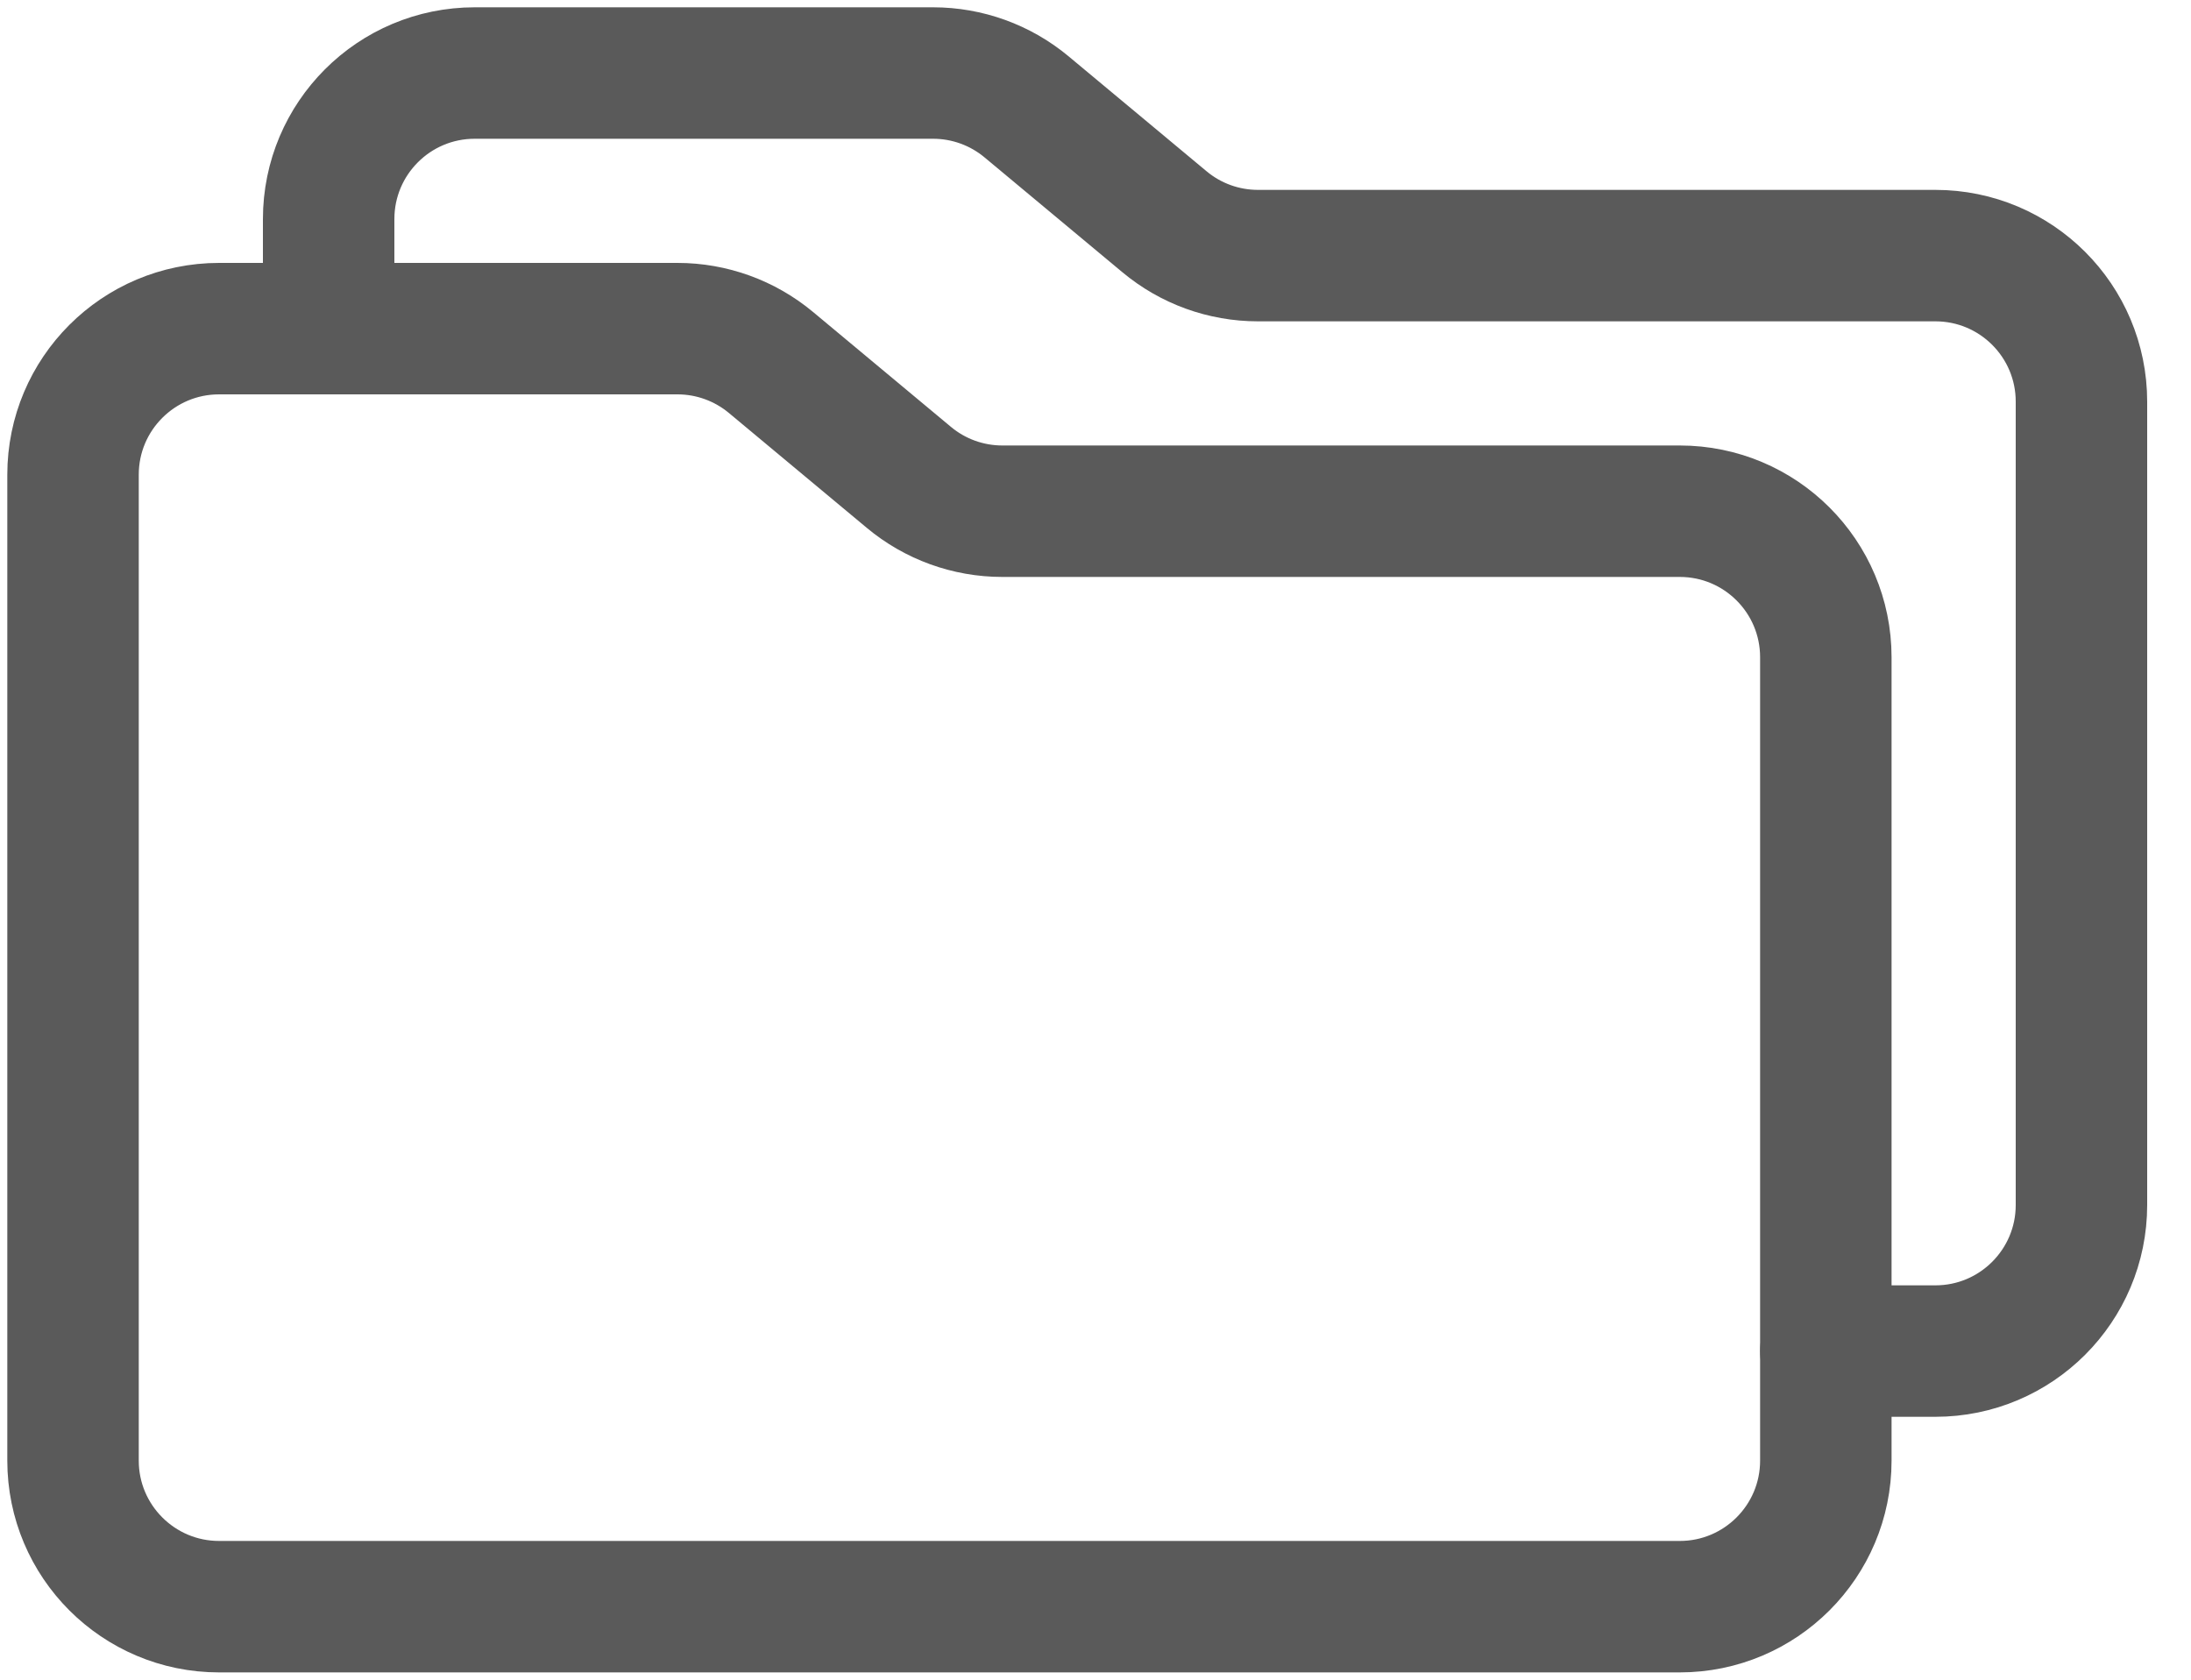 <svg width="30" height="23" viewBox="0 0 30 23" fill="none" xmlns="http://www.w3.org/2000/svg">
<path d="M4.5 4.5V3C4.5 1.895 5.395 1 6.5 1H12.776C13.244 1 13.697 1.164 14.056 1.463L15.944 3.036C16.303 3.336 16.756 3.5 17.224 3.5H26.5C27.605 3.5 28.5 4.395 28.5 5.5V16.5C28.5 17.604 27.605 18.5 26.5 18.5H25" stroke="#5A5A5A" stroke-width="1.8" stroke-linecap="round" stroke-linejoin="round"/>
<path d="M1 20V6.5C1 5.395 1.895 4.5 3 4.5H9.276C9.744 4.5 10.197 4.664 10.556 4.963L12.444 6.536C12.803 6.836 13.256 7 13.724 7H23C24.105 7 25 7.895 25 9V20C25 21.104 24.105 22 23 22H3C1.895 22 1 21.104 1 20Z" stroke="#5A5A5A" stroke-width="1.8" stroke-linecap="round" stroke-linejoin="round"/>
</svg>
